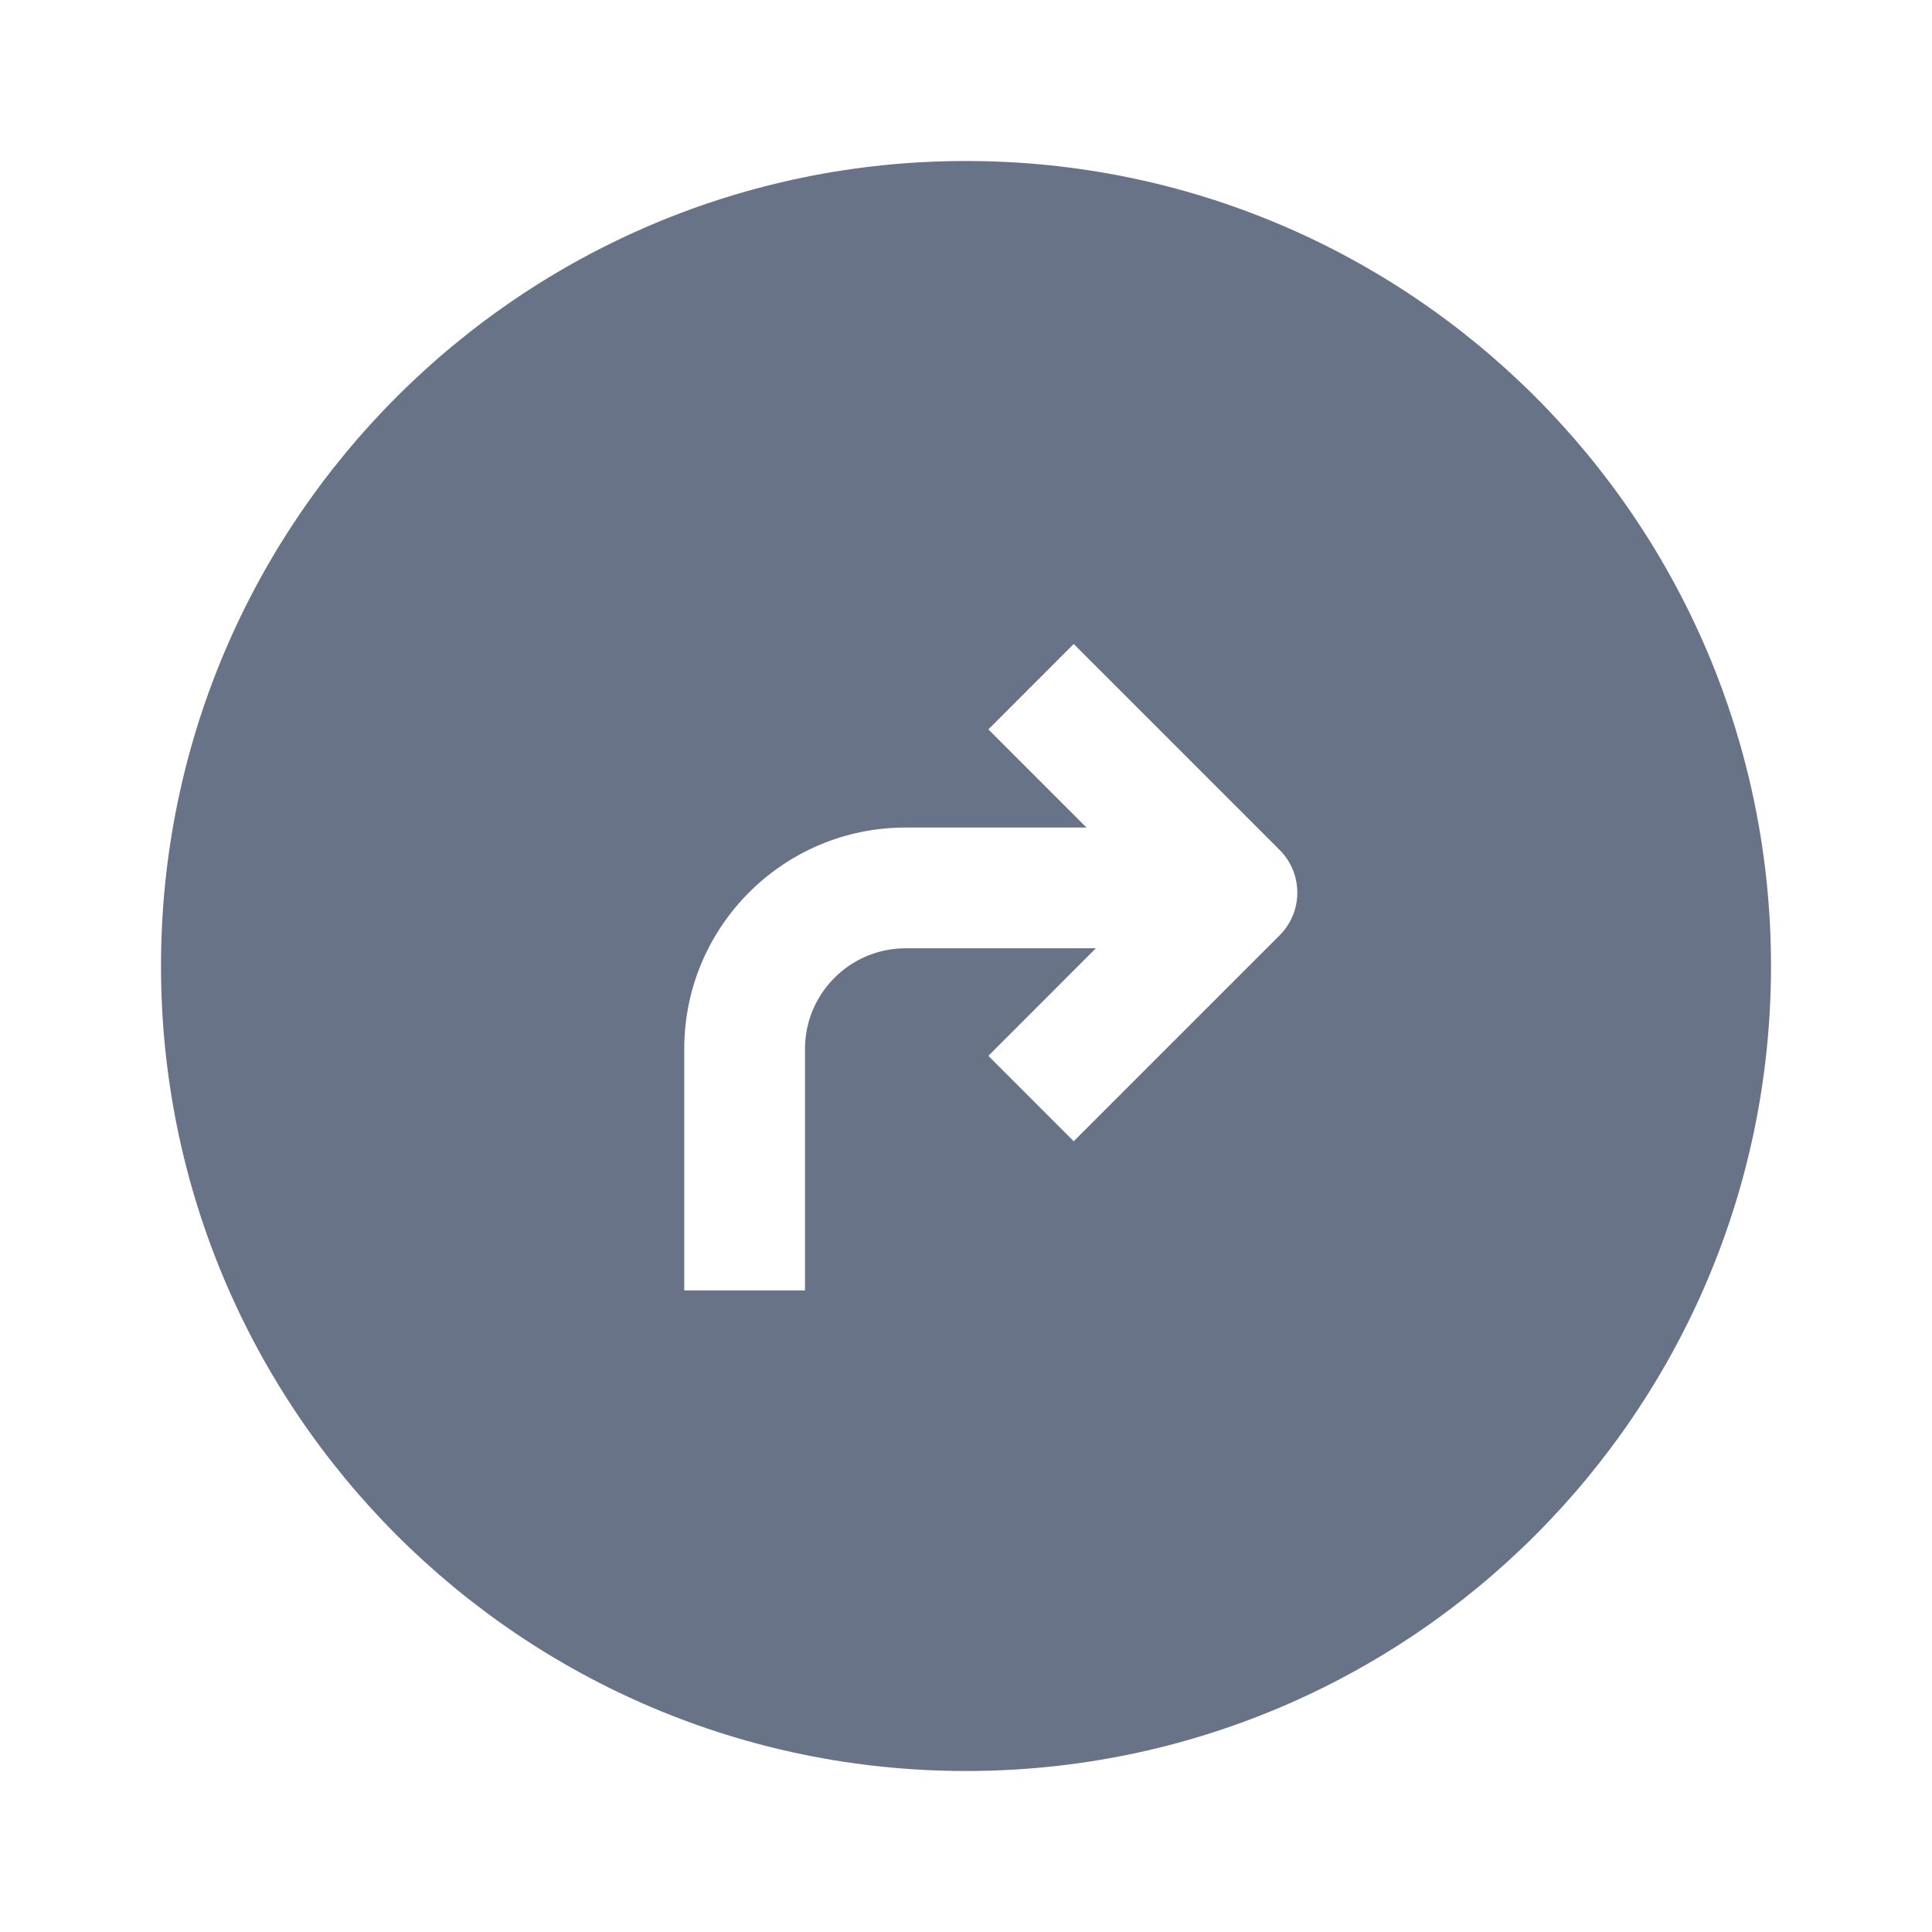 <svg width="24" height="24" viewBox="0 0 24 24" fill="none" xmlns="http://www.w3.org/2000/svg">
<g id="EV/ic_route_fill">
<path id="icon" fill-rule="evenodd" clip-rule="evenodd" d="M12 22C17.523 22 22 17.523 22 12C22 6.477 17.523 2 12 2C6.477 2 2 6.477 2 12C2 17.523 6.477 22 12 22ZM12.278 9.061L13.497 10.28H11.25C9.731 10.28 8.5 11.512 8.5 13.03V16.03H10V13.03C10 12.34 10.56 11.78 11.25 11.78H13.613L12.278 13.116L13.338 14.177L15.896 11.619C16.189 11.326 16.189 10.851 15.896 10.558L13.338 8L12.278 9.061Z" fill="#697387"/>
</g>
</svg>

